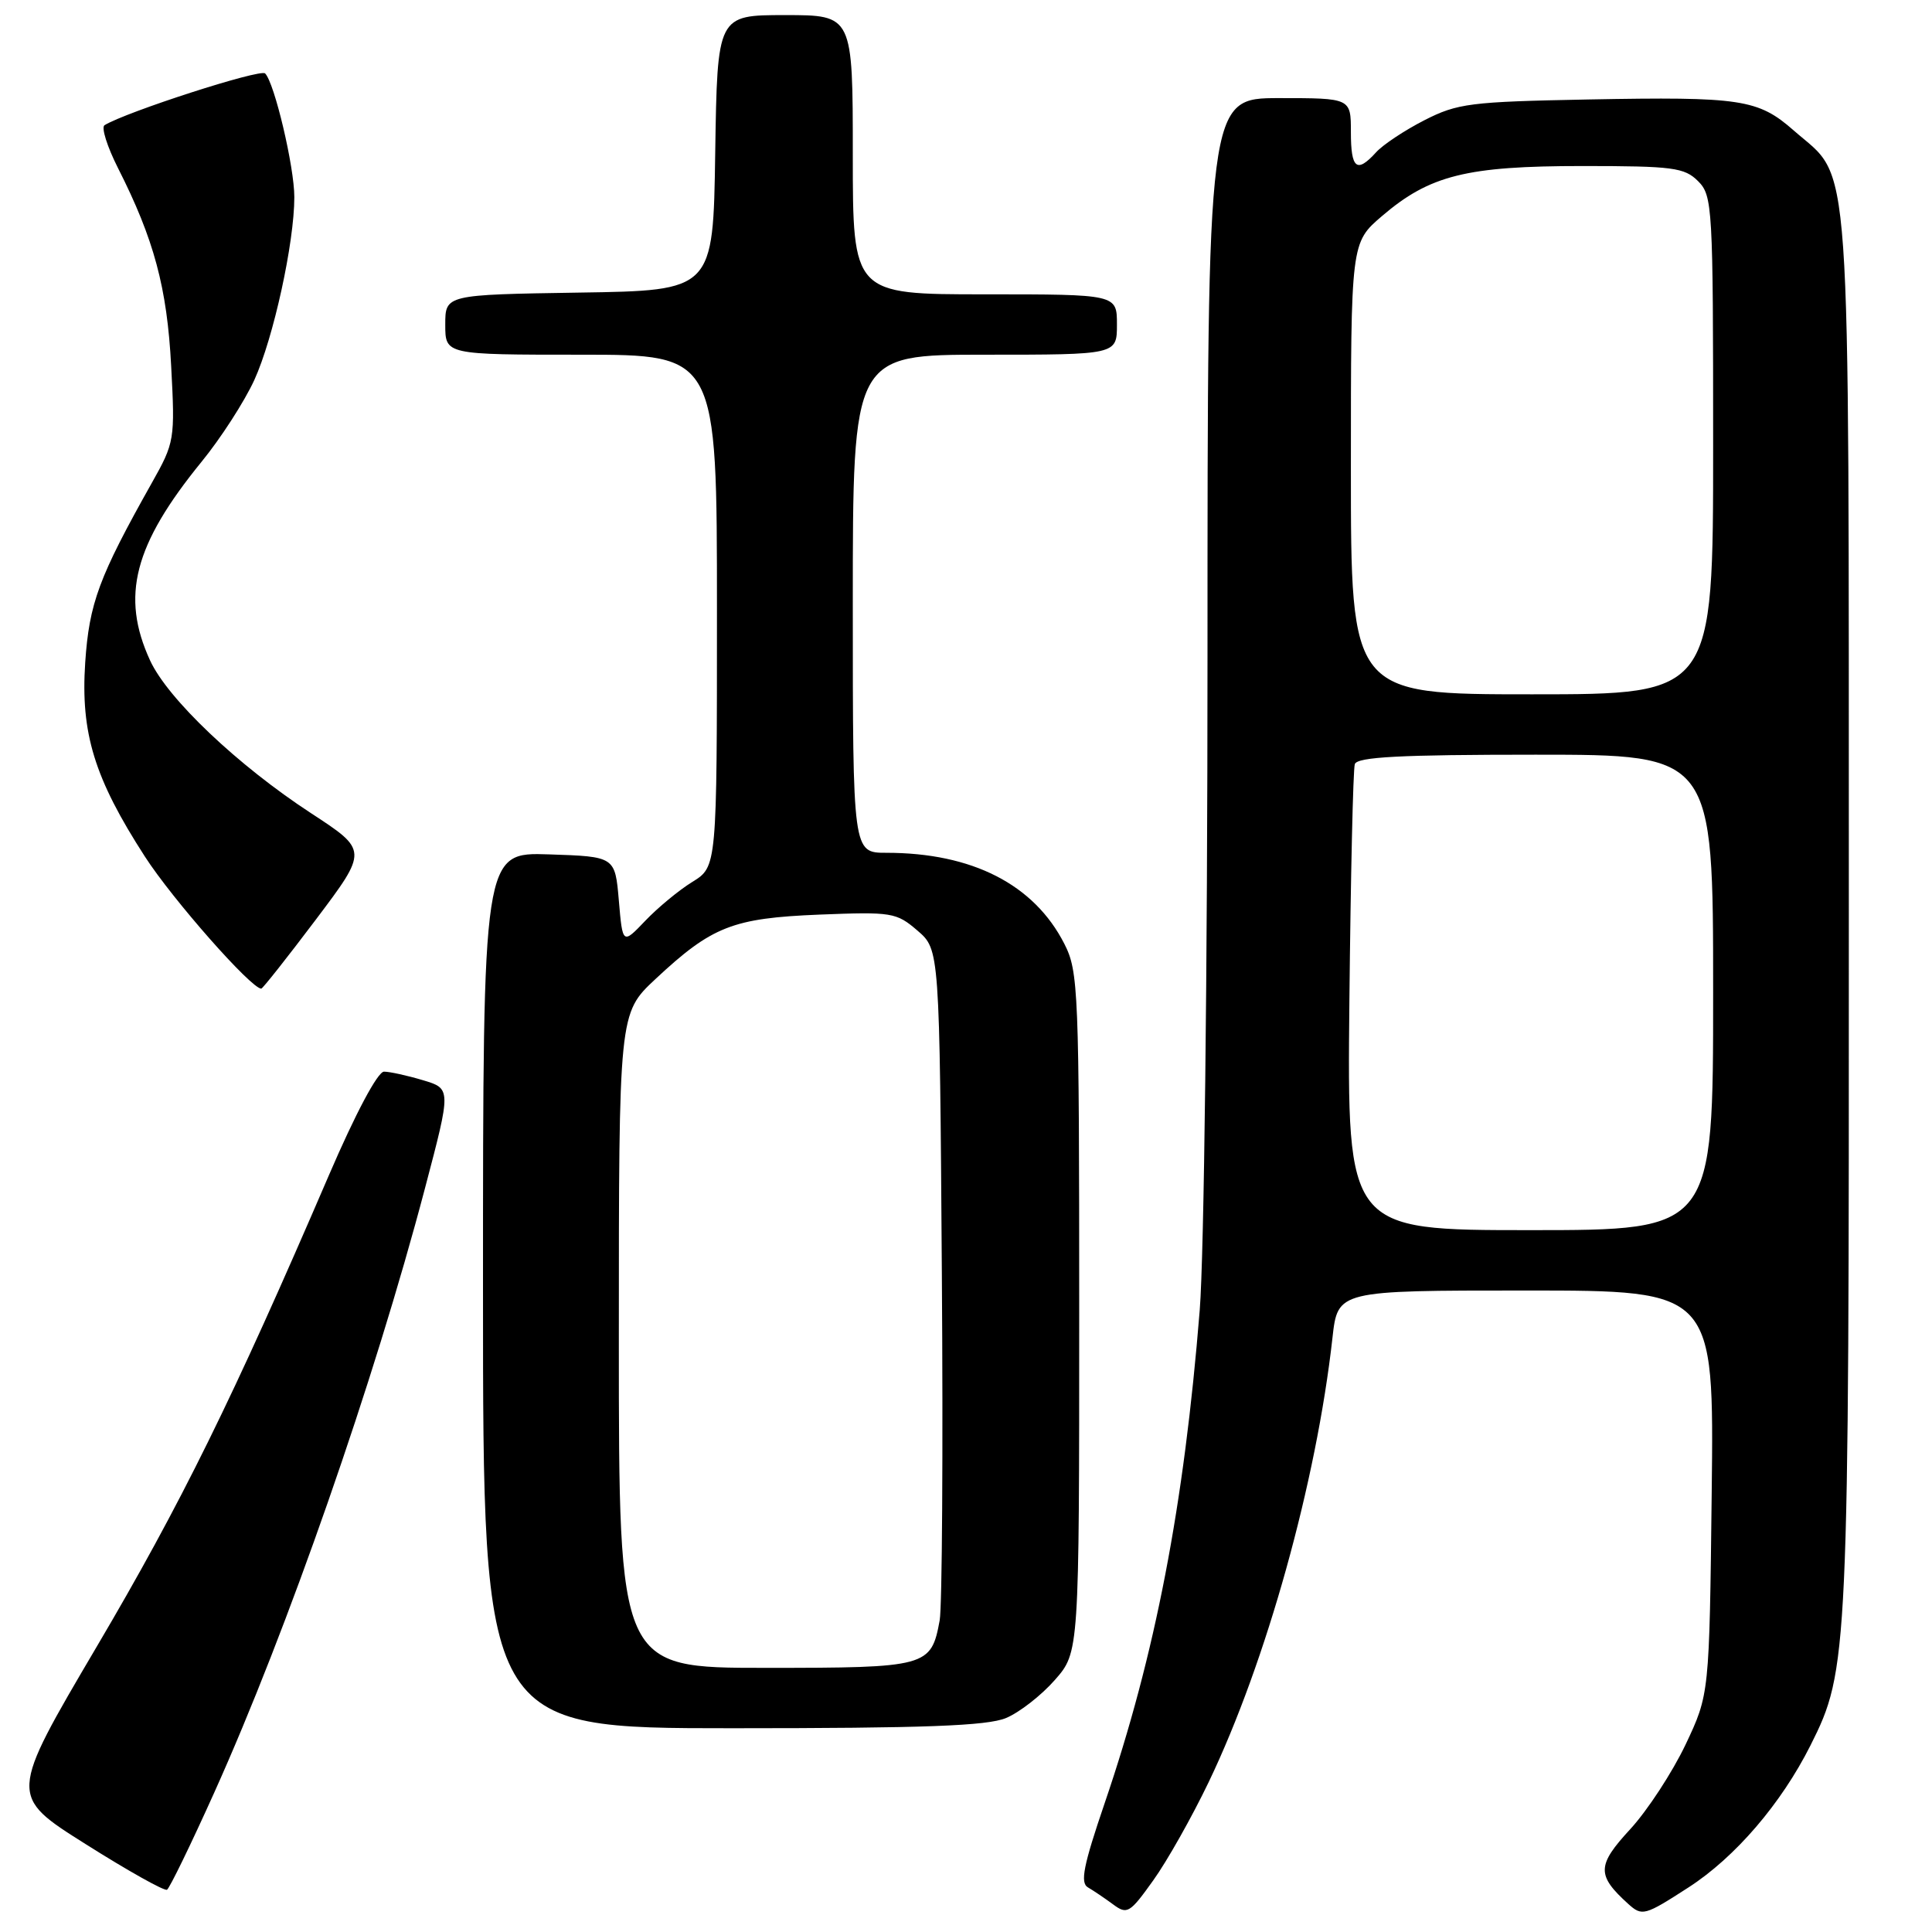 <?xml version="1.0" encoding="UTF-8" standalone="no"?>
<!DOCTYPE svg PUBLIC "-//W3C//DTD SVG 1.1//EN" "http://www.w3.org/Graphics/SVG/1.1/DTD/svg11.dtd" >
<svg xmlns="http://www.w3.org/2000/svg" xmlns:xlink="http://www.w3.org/1999/xlink" version="1.1" viewBox="0 0 256 256">
 <g >
 <path fill="currentColor"
d=" M 160.17 236.11 C 167.79 220.21 174.43 196.38 176.56 177.25 C 177.26 171.00 177.26 171.00 202.19 171.00 C 227.12 171.00 227.12 171.00 226.81 197.75 C 226.50 224.50 226.50 224.50 223.34 231.18 C 221.59 234.85 218.30 239.89 216.02 242.37 C 211.58 247.18 211.55 248.47 215.74 252.27 C 217.59 253.94 217.92 253.85 223.74 250.09 C 229.93 246.09 236.02 238.99 239.90 231.27 C 244.93 221.25 245.00 219.62 244.98 120.68 C 244.95 17.37 245.43 24.10 237.68 17.29 C 232.95 13.14 230.71 12.80 210.48 13.18 C 194.81 13.48 193.13 13.69 188.74 15.93 C 186.12 17.27 183.24 19.18 182.34 20.18 C 179.78 23.00 179.00 22.38 179.00 17.50 C 179.00 13.00 179.00 13.00 169.50 13.00 C 160.00 13.00 160.00 13.00 160.00 86.85 C 160.00 128.69 159.55 166.30 158.97 173.60 C 156.89 199.50 153.09 219.25 146.38 238.91 C 143.55 247.21 143.10 249.48 144.16 250.09 C 144.90 250.52 146.39 251.53 147.49 252.34 C 149.35 253.72 149.70 253.52 152.81 249.16 C 154.65 246.60 157.96 240.72 160.17 236.11 Z  M 28.40 237.50 C 38.06 216.06 49.58 183.02 56.33 157.38 C 59.79 144.25 59.79 144.25 56.03 143.13 C 53.96 142.51 51.64 142.00 50.88 142.00 C 50.05 142.00 47.11 147.52 43.57 155.75 C 30.86 185.29 23.99 199.25 12.80 218.22 C 1.18 237.95 1.18 237.95 11.34 244.35 C 16.93 247.88 21.78 250.60 22.13 250.40 C 22.47 250.20 25.30 244.39 28.40 237.50 Z  M 133.30 227.65 C 135.08 226.91 137.99 224.64 139.77 222.61 C 143.00 218.93 143.00 218.93 143.00 173.93 C 143.00 131.11 142.90 128.73 141.03 125.06 C 137.02 117.19 128.82 113.00 117.45 113.00 C 113.00 113.00 113.00 113.00 113.00 80.00 C 113.00 47.00 113.00 47.00 130.50 47.00 C 148.00 47.00 148.00 47.00 148.00 43.00 C 148.00 39.00 148.00 39.00 130.50 39.00 C 113.00 39.00 113.00 39.00 113.00 20.50 C 113.00 2.00 113.00 2.00 104.02 2.00 C 95.05 2.00 95.05 2.00 94.77 20.25 C 94.50 38.50 94.50 38.50 76.75 38.77 C 59.00 39.05 59.00 39.05 59.00 43.02 C 59.00 47.00 59.00 47.00 77.00 47.00 C 95.00 47.00 95.00 47.00 95.00 80.92 C 95.00 114.84 95.00 114.84 91.75 116.85 C 89.96 117.95 87.15 120.28 85.50 122.01 C 82.50 125.15 82.50 125.15 82.00 119.33 C 81.50 113.50 81.50 113.50 72.75 113.21 C 64.00 112.92 64.00 112.92 64.00 170.96 C 64.00 229.00 64.00 229.00 97.03 229.00 C 122.51 229.00 130.80 228.69 133.30 227.65 Z  M 41.86 121.84 C 48.76 112.68 48.76 112.68 41.21 107.75 C 31.52 101.42 22.22 92.60 19.88 87.50 C 15.98 79.01 17.74 72.20 26.69 61.21 C 29.25 58.08 32.40 53.19 33.70 50.35 C 36.23 44.81 39.00 32.17 39.00 26.12 C 39.00 22.10 36.37 10.98 35.13 9.73 C 34.49 9.09 16.69 14.84 13.85 16.59 C 13.39 16.87 14.20 19.43 15.64 22.28 C 20.41 31.70 22.14 38.12 22.68 48.50 C 23.20 58.27 23.14 58.62 20.11 64.00 C 13.10 76.47 11.82 79.92 11.29 87.80 C 10.67 97.16 12.50 103.12 19.20 113.50 C 22.87 119.19 33.28 131.00 34.62 131.00 C 34.80 131.00 38.06 126.88 41.86 121.84 Z  M 178.80 132.75 C 178.97 116.11 179.29 101.94 179.52 101.25 C 179.84 100.30 185.53 100.00 203.47 100.00 C 227.00 100.00 227.00 100.00 227.00 131.50 C 227.00 163.00 227.00 163.00 202.75 163.00 C 178.50 163.00 178.50 163.00 178.80 132.75 Z  M 179.00 62.08 C 179.00 32.16 179.00 32.16 183.12 28.63 C 189.44 23.22 194.32 22.00 209.68 22.00 C 221.67 22.00 223.20 22.20 225.00 24.00 C 226.92 25.92 227.00 27.33 227.00 59.00 C 227.00 92.00 227.00 92.00 203.00 92.00 C 179.00 92.00 179.00 92.00 179.00 62.08 Z  M 82.00 177.64 C 82.00 134.27 82.00 134.27 86.84 129.74 C 94.33 122.74 97.07 121.66 108.57 121.19 C 118.18 120.81 118.77 120.90 121.57 123.31 C 124.50 125.83 124.50 125.83 124.80 168.66 C 124.97 192.22 124.84 212.95 124.51 214.72 C 123.38 220.86 122.86 221.00 101.43 221.00 C 82.00 221.00 82.00 221.00 82.00 177.64 Z "/>
</g>
</svg>
